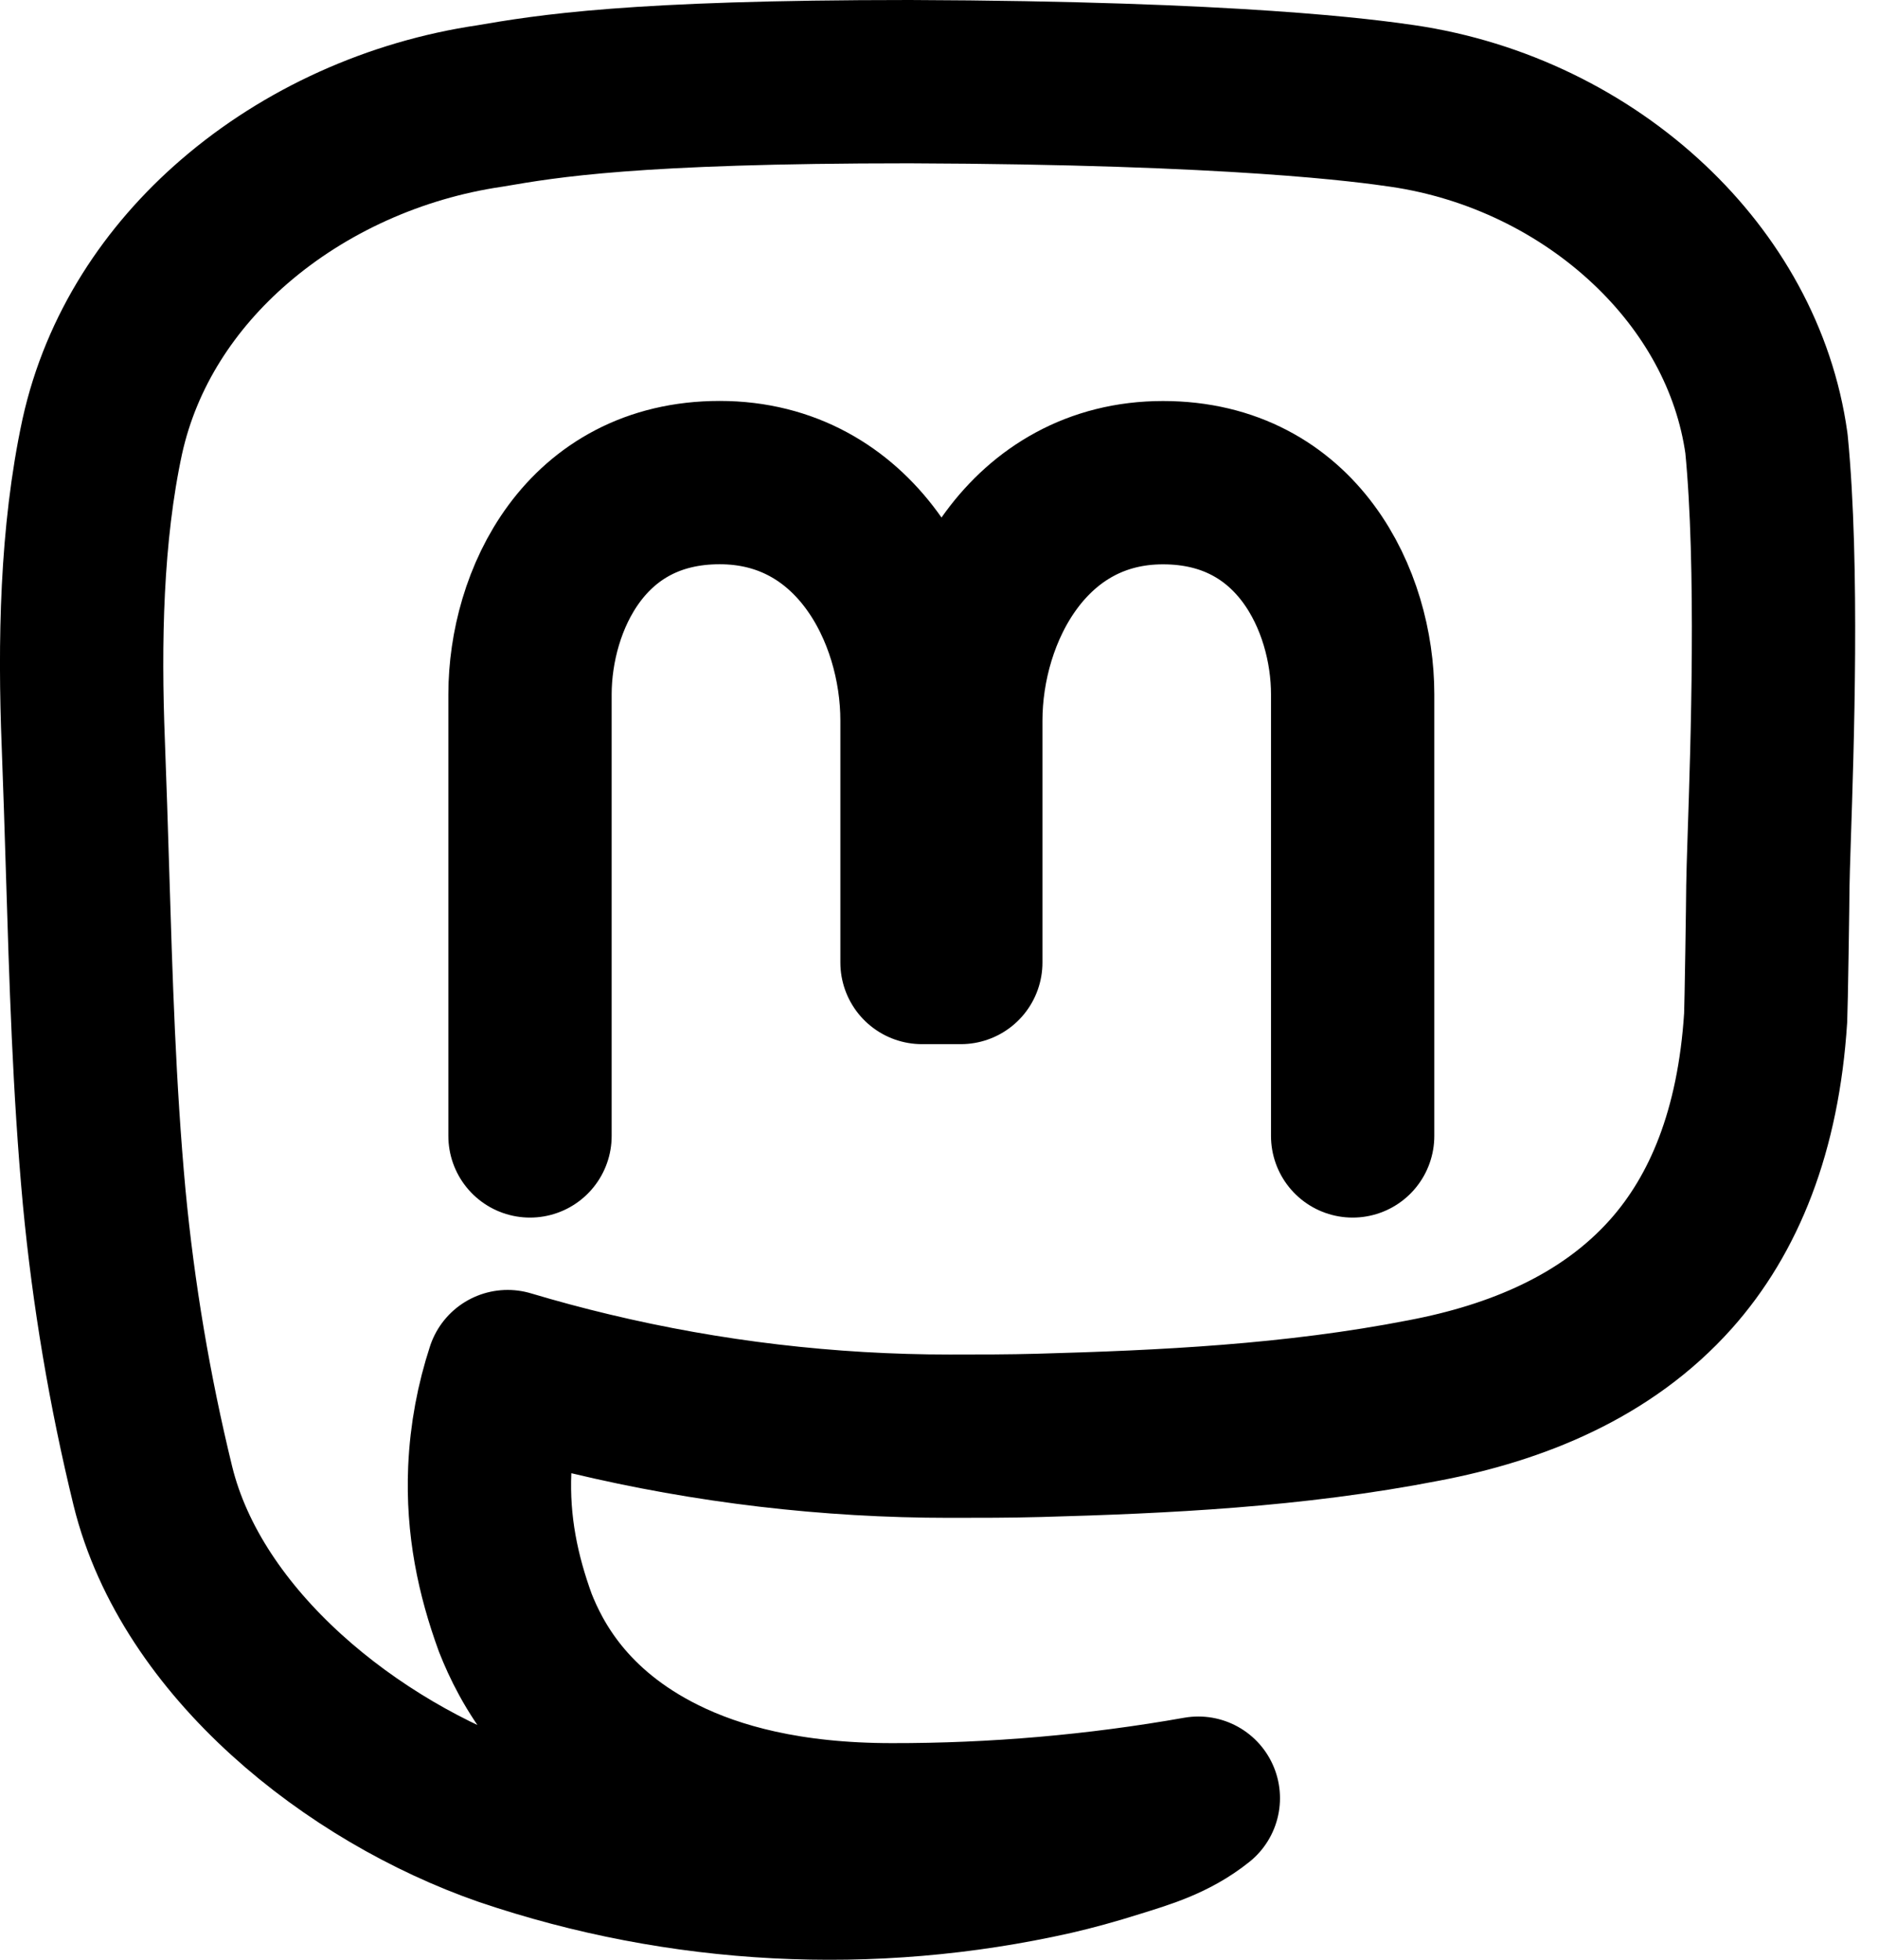 <svg
  width="23px"
  height="24px"
  viewBox="0 0 23 24"
  version="1.1"
  xmlns="http://www.w3.org/2000/svg"
  xmlns:xlink="http://www.w3.org/1999/xlink"
>
  <g
    fill="none"
    stroke="currentColor"
    stroke-linecap="round"
    stroke-linejoin="round"
    stroke-width="2"
  >
    <path
      d="M11.139,1 C15.156,1.014 16.747,1.235 17.178,1.298 C18.331,1.467 19.394,1.991 20.2,2.752 C20.957,3.466 21.489,4.392 21.634,5.432 C21.781,6.932 21.704,9.176 21.668,10.256 C21.659,10.54 21.652,10.749 21.651,10.858 C21.651,11.003 21.631,12.333 21.624,12.464 C21.535,13.851 21.114,14.873 20.465,15.602 C19.672,16.492 18.566,16.936 17.441,17.15 C15.843,17.462 14.244,17.536 12.728,17.578 C12.362,17.588 11.997,17.588 11.629,17.588 C10.148,17.588 8.671,17.414 7.23,17.069 C6.89,16.988 6.552,16.897 6.217,16.797 C6.095,17.172 6.017,17.568 5.998,18 C5.969,18.684 6.099,19.291 6.311,19.873 C6.498,20.346 6.93,21.194 8.112,21.779 C8.759,22.099 9.658,22.347 10.923,22.347 C12.182,22.349 13.438,22.24 14.676,22.021 C14.354,22.279 13.997,22.38 13.678,22.48 C13.374,22.576 13.134,22.641 12.896,22.696 C10.669,23.198 8.343,23.077 6.189,22.346 C4.316,21.695 2.348,20.133 1.872,18.197 C1.588,17.034 1.389,15.851 1.276,14.662 C1.153,13.329 1.113,11.994 1.072,10.656 C1.056,10.139 1.04,9.621 1.02,9.104 C0.972,7.88 0.994,6.543 1.253,5.344 C1.486,4.291 2.079,3.396 2.869,2.714 C3.737,1.964 4.843,1.468 5.999,1.298 C6.699,1.178 7.742,1 11.139,1 Z"
    ></path>
    <path
      d="M16.566,13.911 L16.566,8.501 C16.566,7.362 15.891,5.911 14.243,5.911 C12.595,5.911 11.767,7.469 11.767,8.826 L11.767,11.787 L11.292,11.787 L11.292,8.825 C11.292,7.468 10.469,5.91 8.814,5.91 C7.159,5.91 6.493,7.362 6.491,8.501 L6.491,13.911"
    ></path>
  </g>
</svg>
